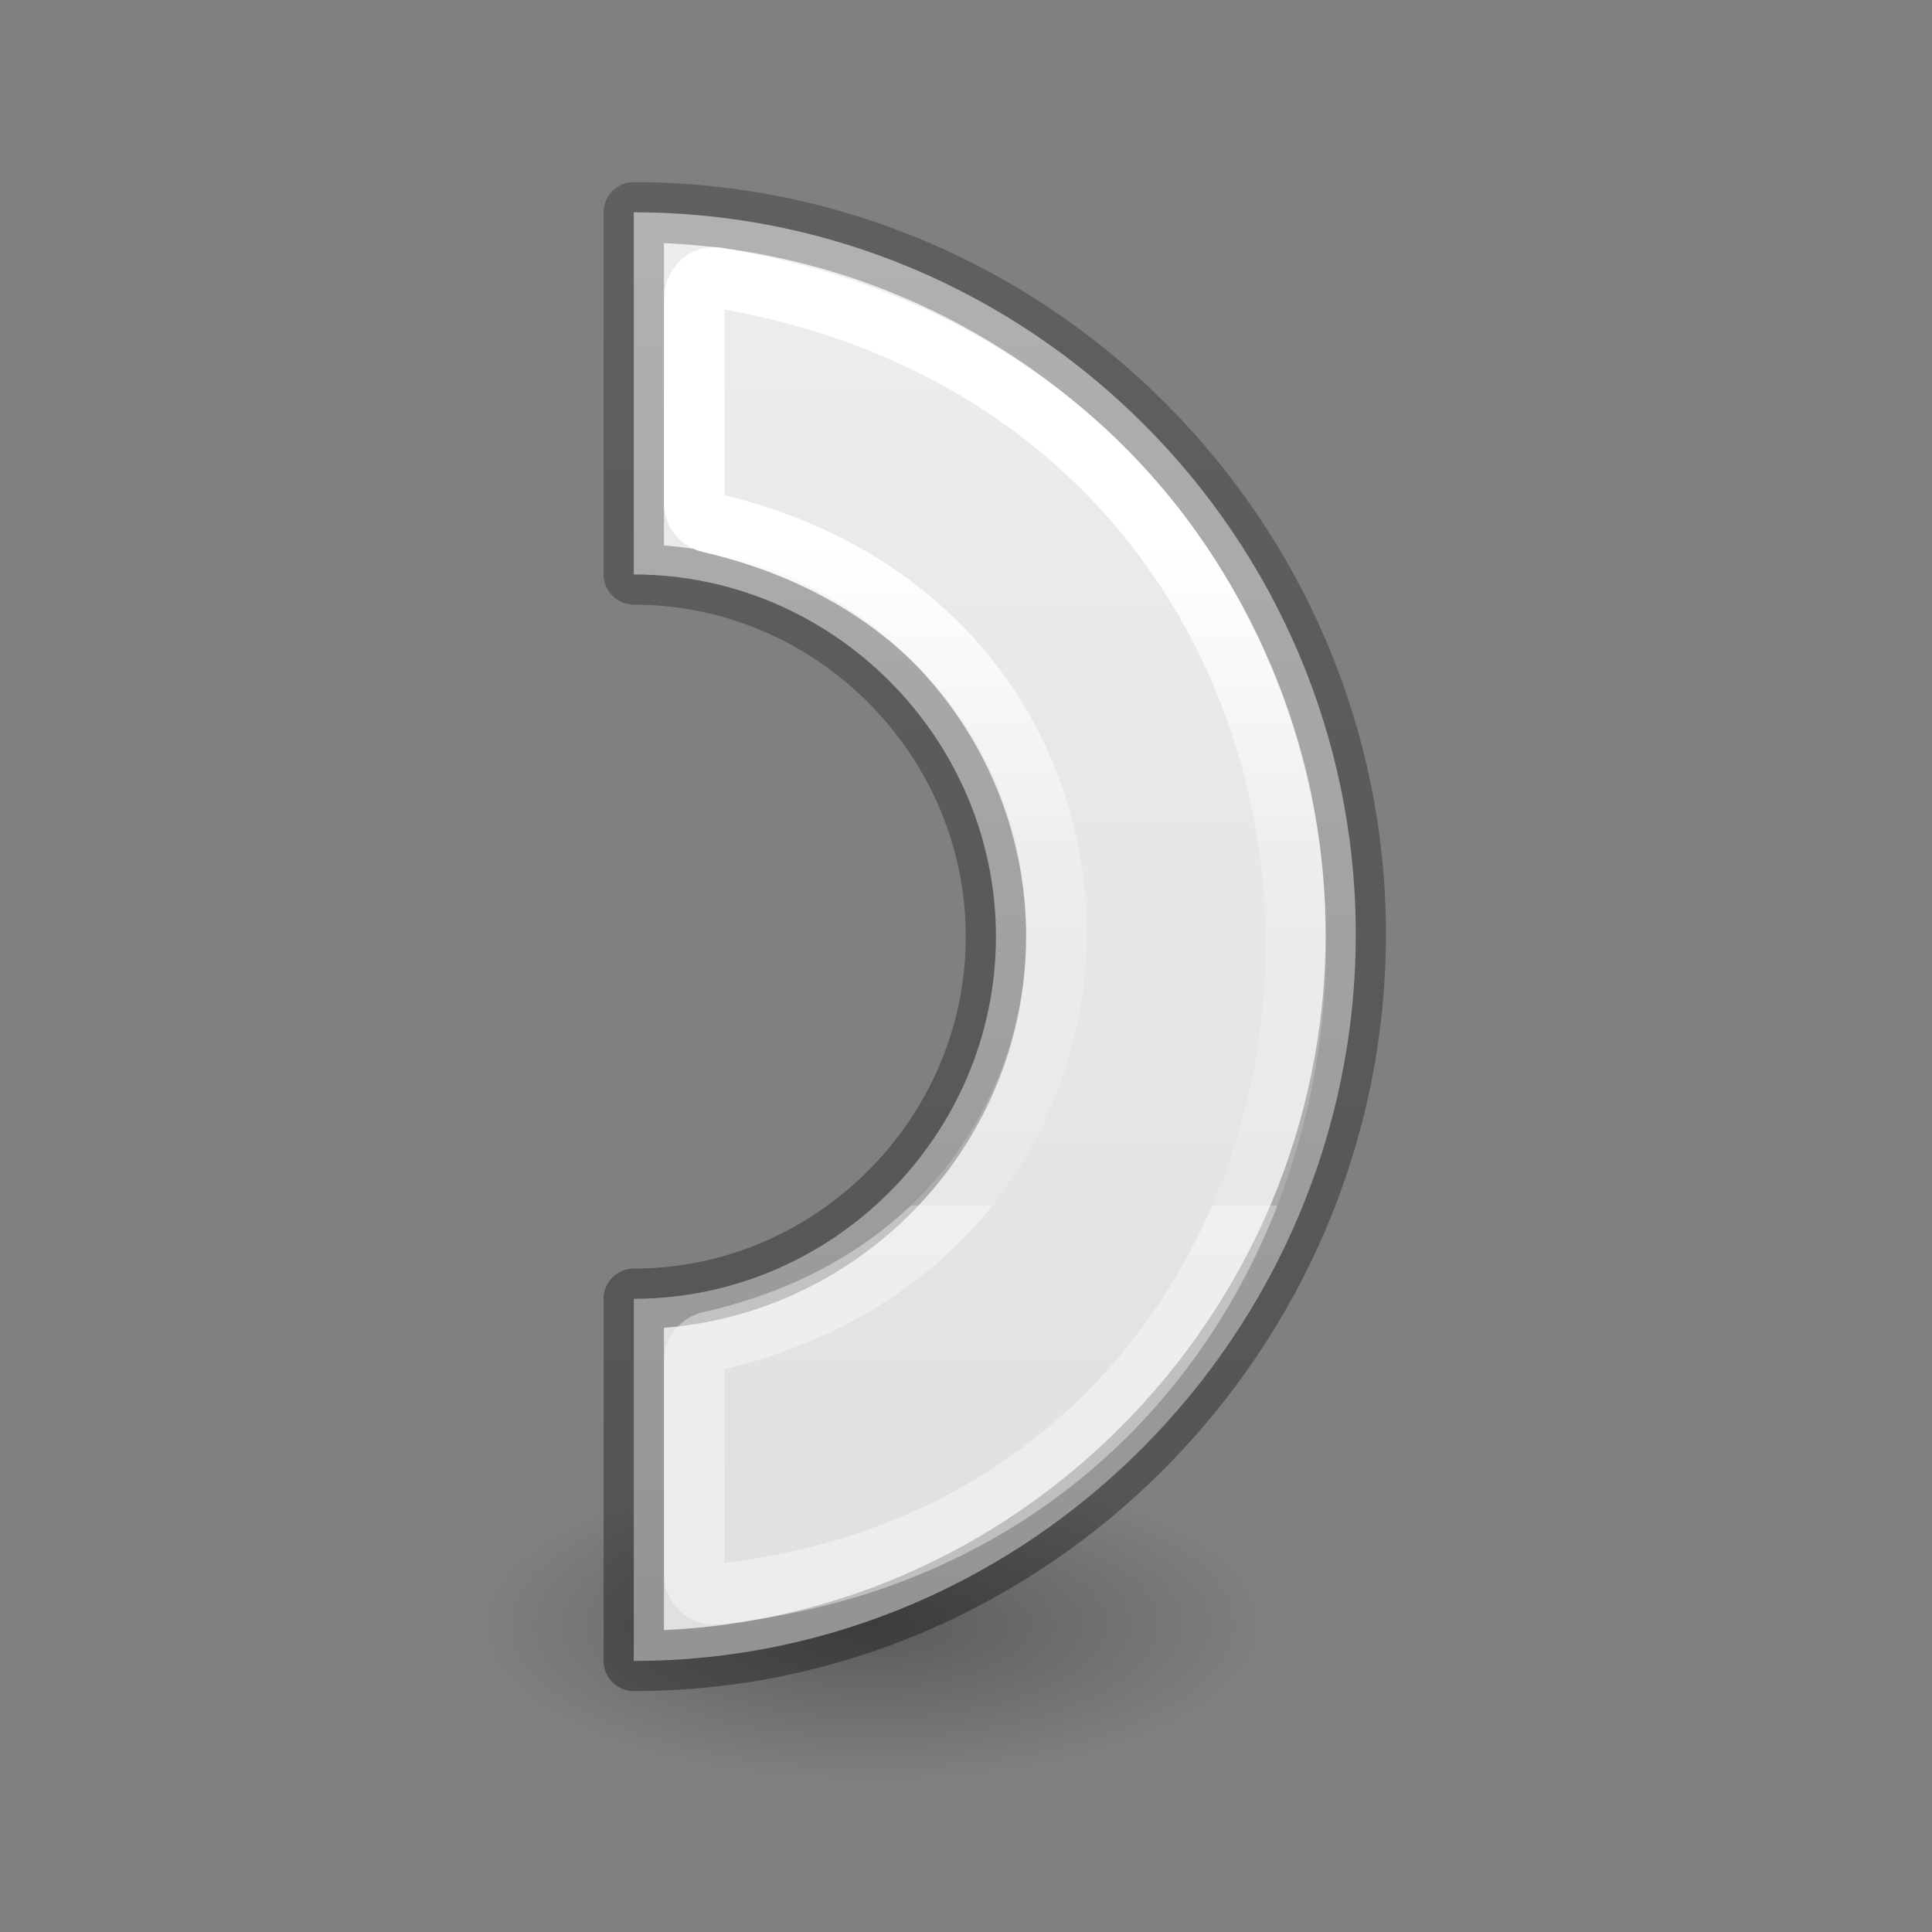 <svg height="32" viewBox="0 0 32 32" width="32" xmlns="http://www.w3.org/2000/svg" xmlns:xlink="http://www.w3.org/1999/xlink"><rect x="0" y="0" width="32" height="32" fill="#808080" stroke="none"/><linearGradient id="a" gradientTransform="matrix(.254 0 0 .305 19.129 -.779)" gradientUnits="userSpaceOnUse" x1="5.837" x2="-68.045" y1="62.491" y2="62.491"><stop offset="0" stop-opacity=".34"/><stop offset="1" stop-opacity=".247"/></linearGradient><linearGradient id="b" gradientTransform="matrix(.243 0 0 .351 2.162 -.526)" gradientUnits="userSpaceOnUse" x1="20.342" x2="54.259" y1="42.857" y2="42.857"><stop offset="0" stop-color="#fff"/><stop offset=".5" stop-color="#fff" stop-opacity=".235"/><stop offset="1" stop-color="#fff" stop-opacity=".157"/><stop offset="1" stop-color="#fff" stop-opacity=".392"/></linearGradient><radialGradient id="c" cx="2.25" cy="16" gradientTransform="matrix(.292 0 0 .116 10.183 26.641)" gradientUnits="userSpaceOnUse" r="16.875"><stop offset="0"/><stop offset="1" stop-opacity="0"/></radialGradient><linearGradient id="d" gradientUnits="userSpaceOnUse" x1="1.86" x2="20.61" y1="3.281" y2="3.281"><stop offset="0" stop-color="#eeeeec"/><stop offset="1" stop-color="#e0e0de"/></linearGradient><g transform="matrix(1.333 0 0 1.333 0 -11.076)"><ellipse cx="10.84" cy="28.503" display="block" fill="url(#c)" fill-rule="evenodd" opacity=".291" rx="4.923" ry="1.963" stroke-width=".74"/><g stroke-width=".75" transform="matrix(0 1 1 0 .469 7.947)"><path d="m3 7.406c0 4.938 4.033 8.971 8.971 8.971 4.938 0 9.029-4.033 9.029-8.971h-4.5c0 2.469-2.031 4.5-4.5 4.5-2.469 0-4.5-2.031-4.5-4.5z" fill="url(#d)" stroke="url(#a)" stroke-linejoin="round"/><path d="m4.07 8.158c-.153-0-.285.129-.259.28.806 4.884 4.671 7.256 8.423 7.194 3.752-.062 7.446-2.549 7.938-7.201.016-.146-.099-.274-.246-.273h-2.654c-.115 0-.215.081-.24.193-.654 2.899-2.861 4.307-5.076 4.307s-4.43-1.407-5.1-4.307c-.025-.113-.125-.193-.24-.193z" fill="none" stroke="url(#b)" stroke-linecap="square"/></g></g></svg>
